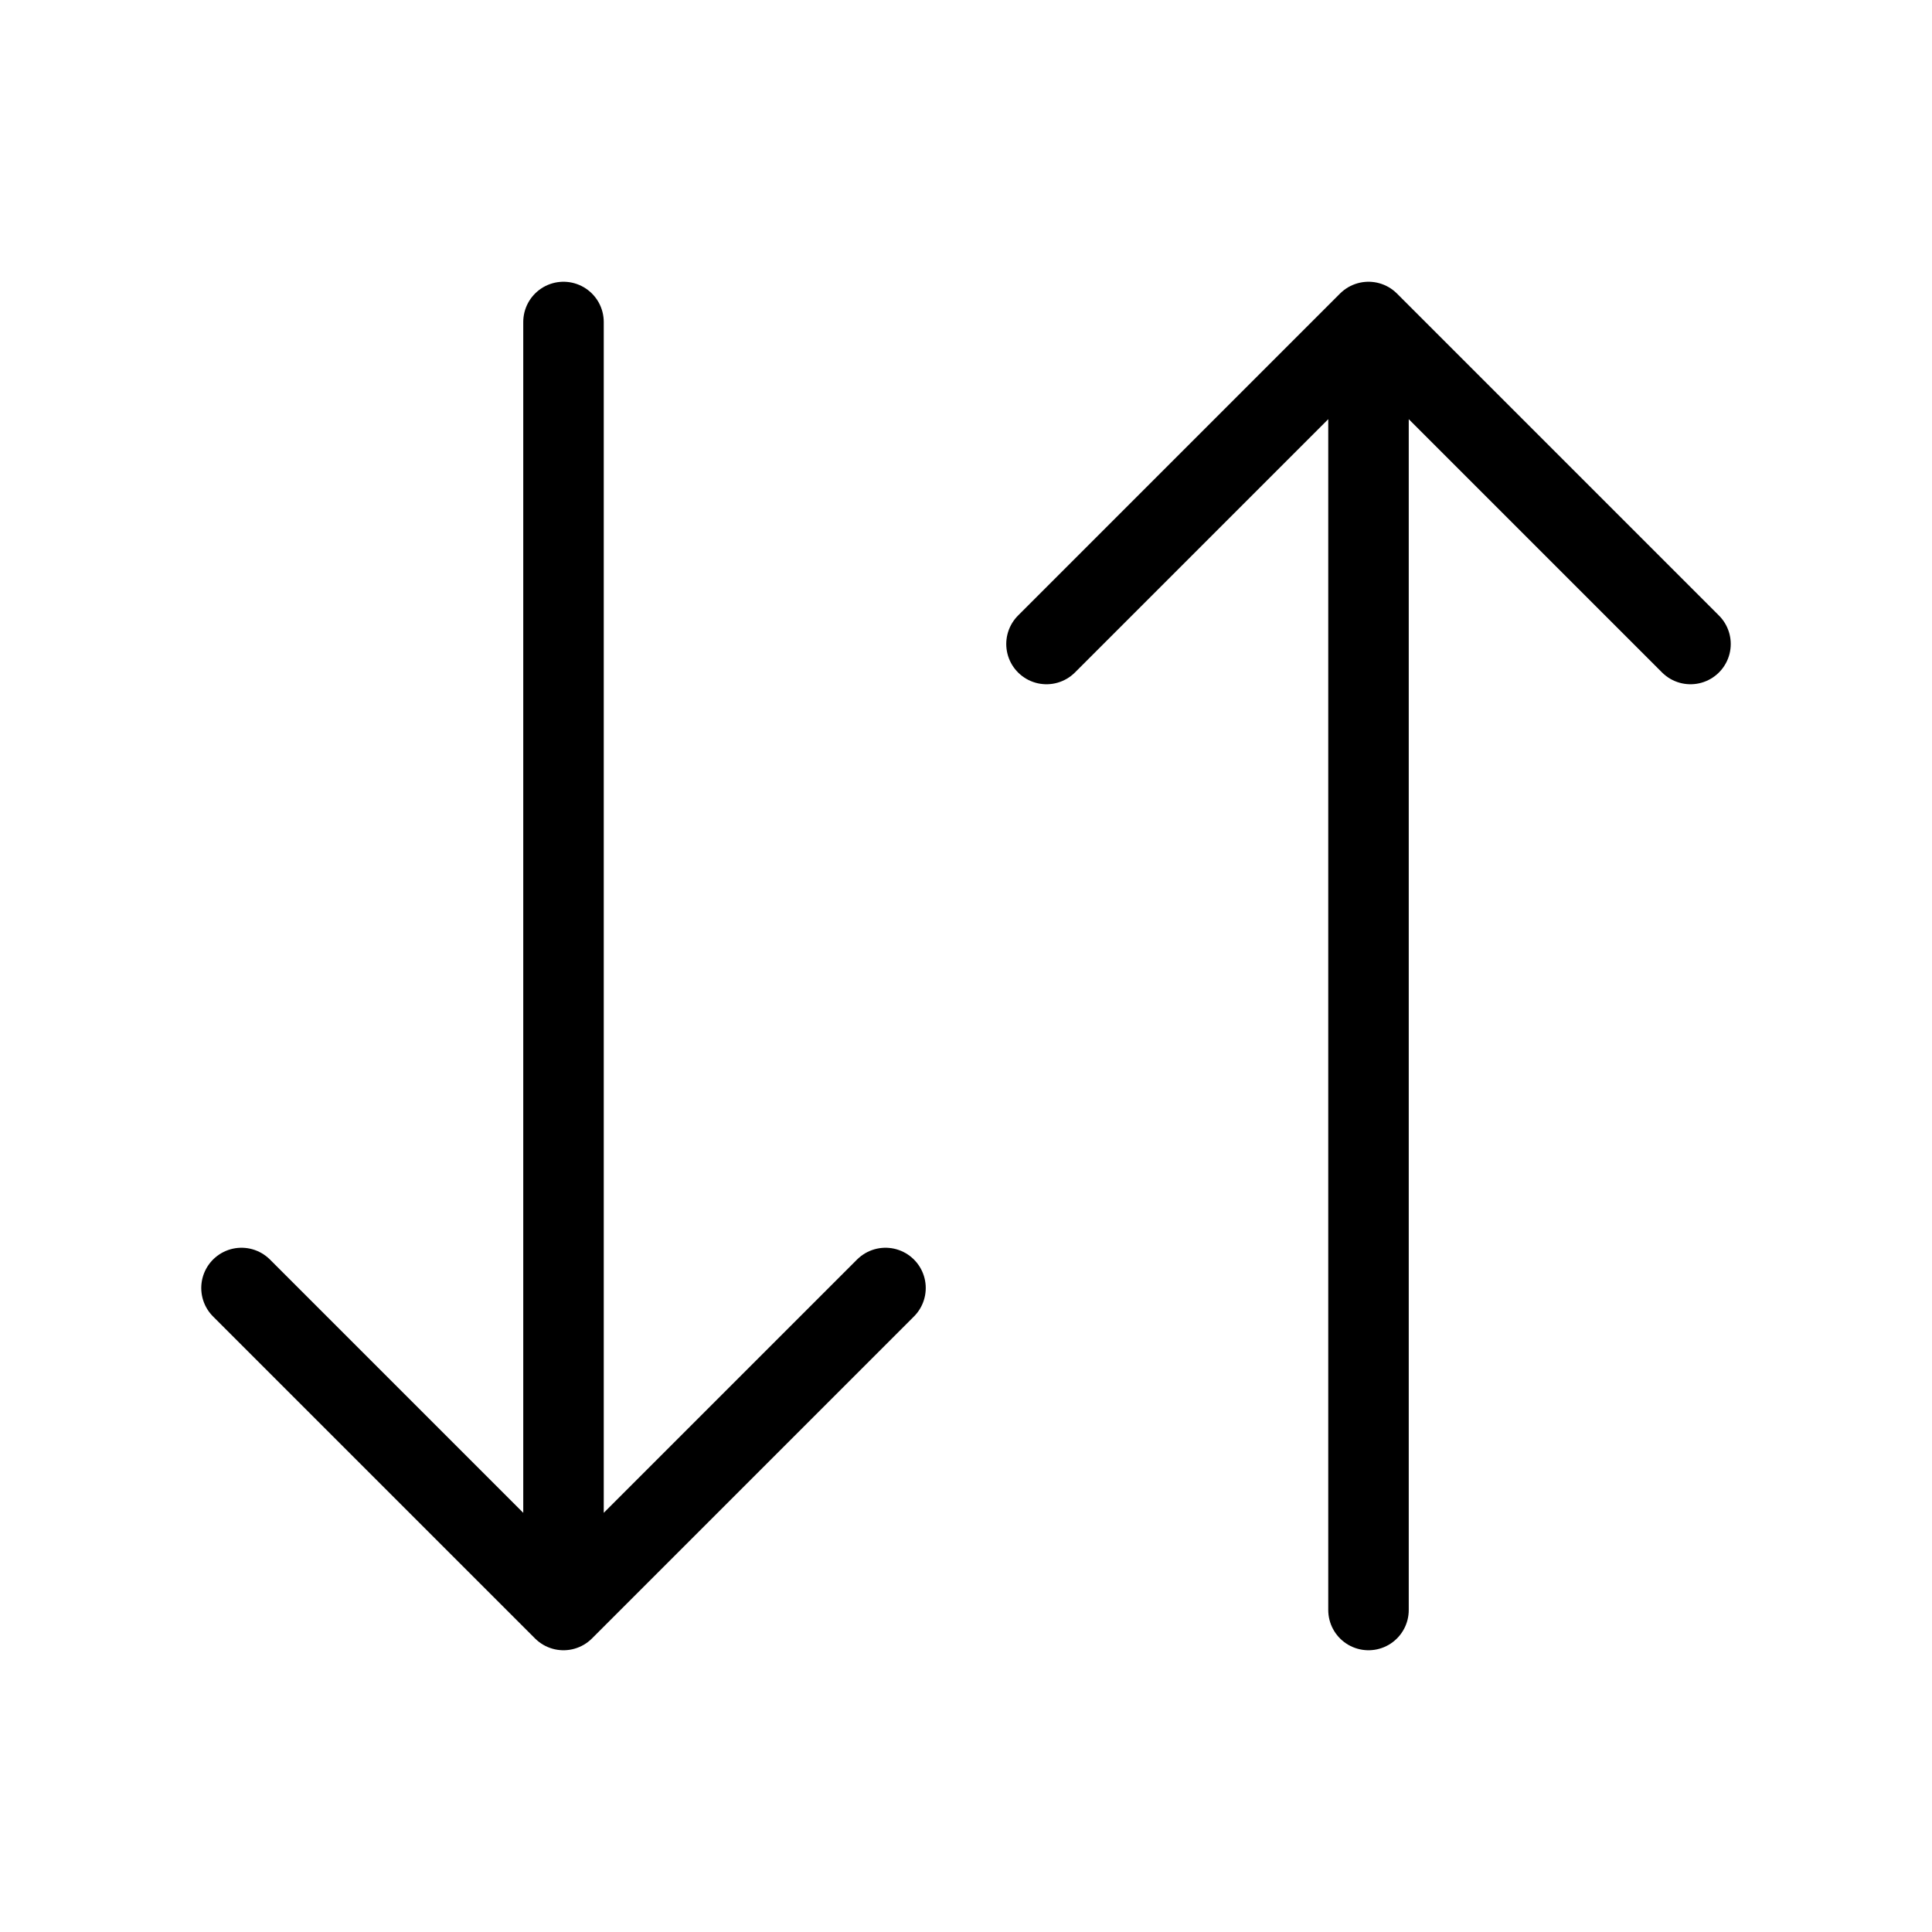 <svg width="24" height="24" viewBox="0 0 24 24" fill="none" xmlns="http://www.w3.org/2000/svg"><path d="M3 16 7 20 11 16M7 20V4M21 8 17 4 13 8M17 4V20" stroke="currentColor" stroke-linecap="round" stroke-linejoin="round"/></svg>